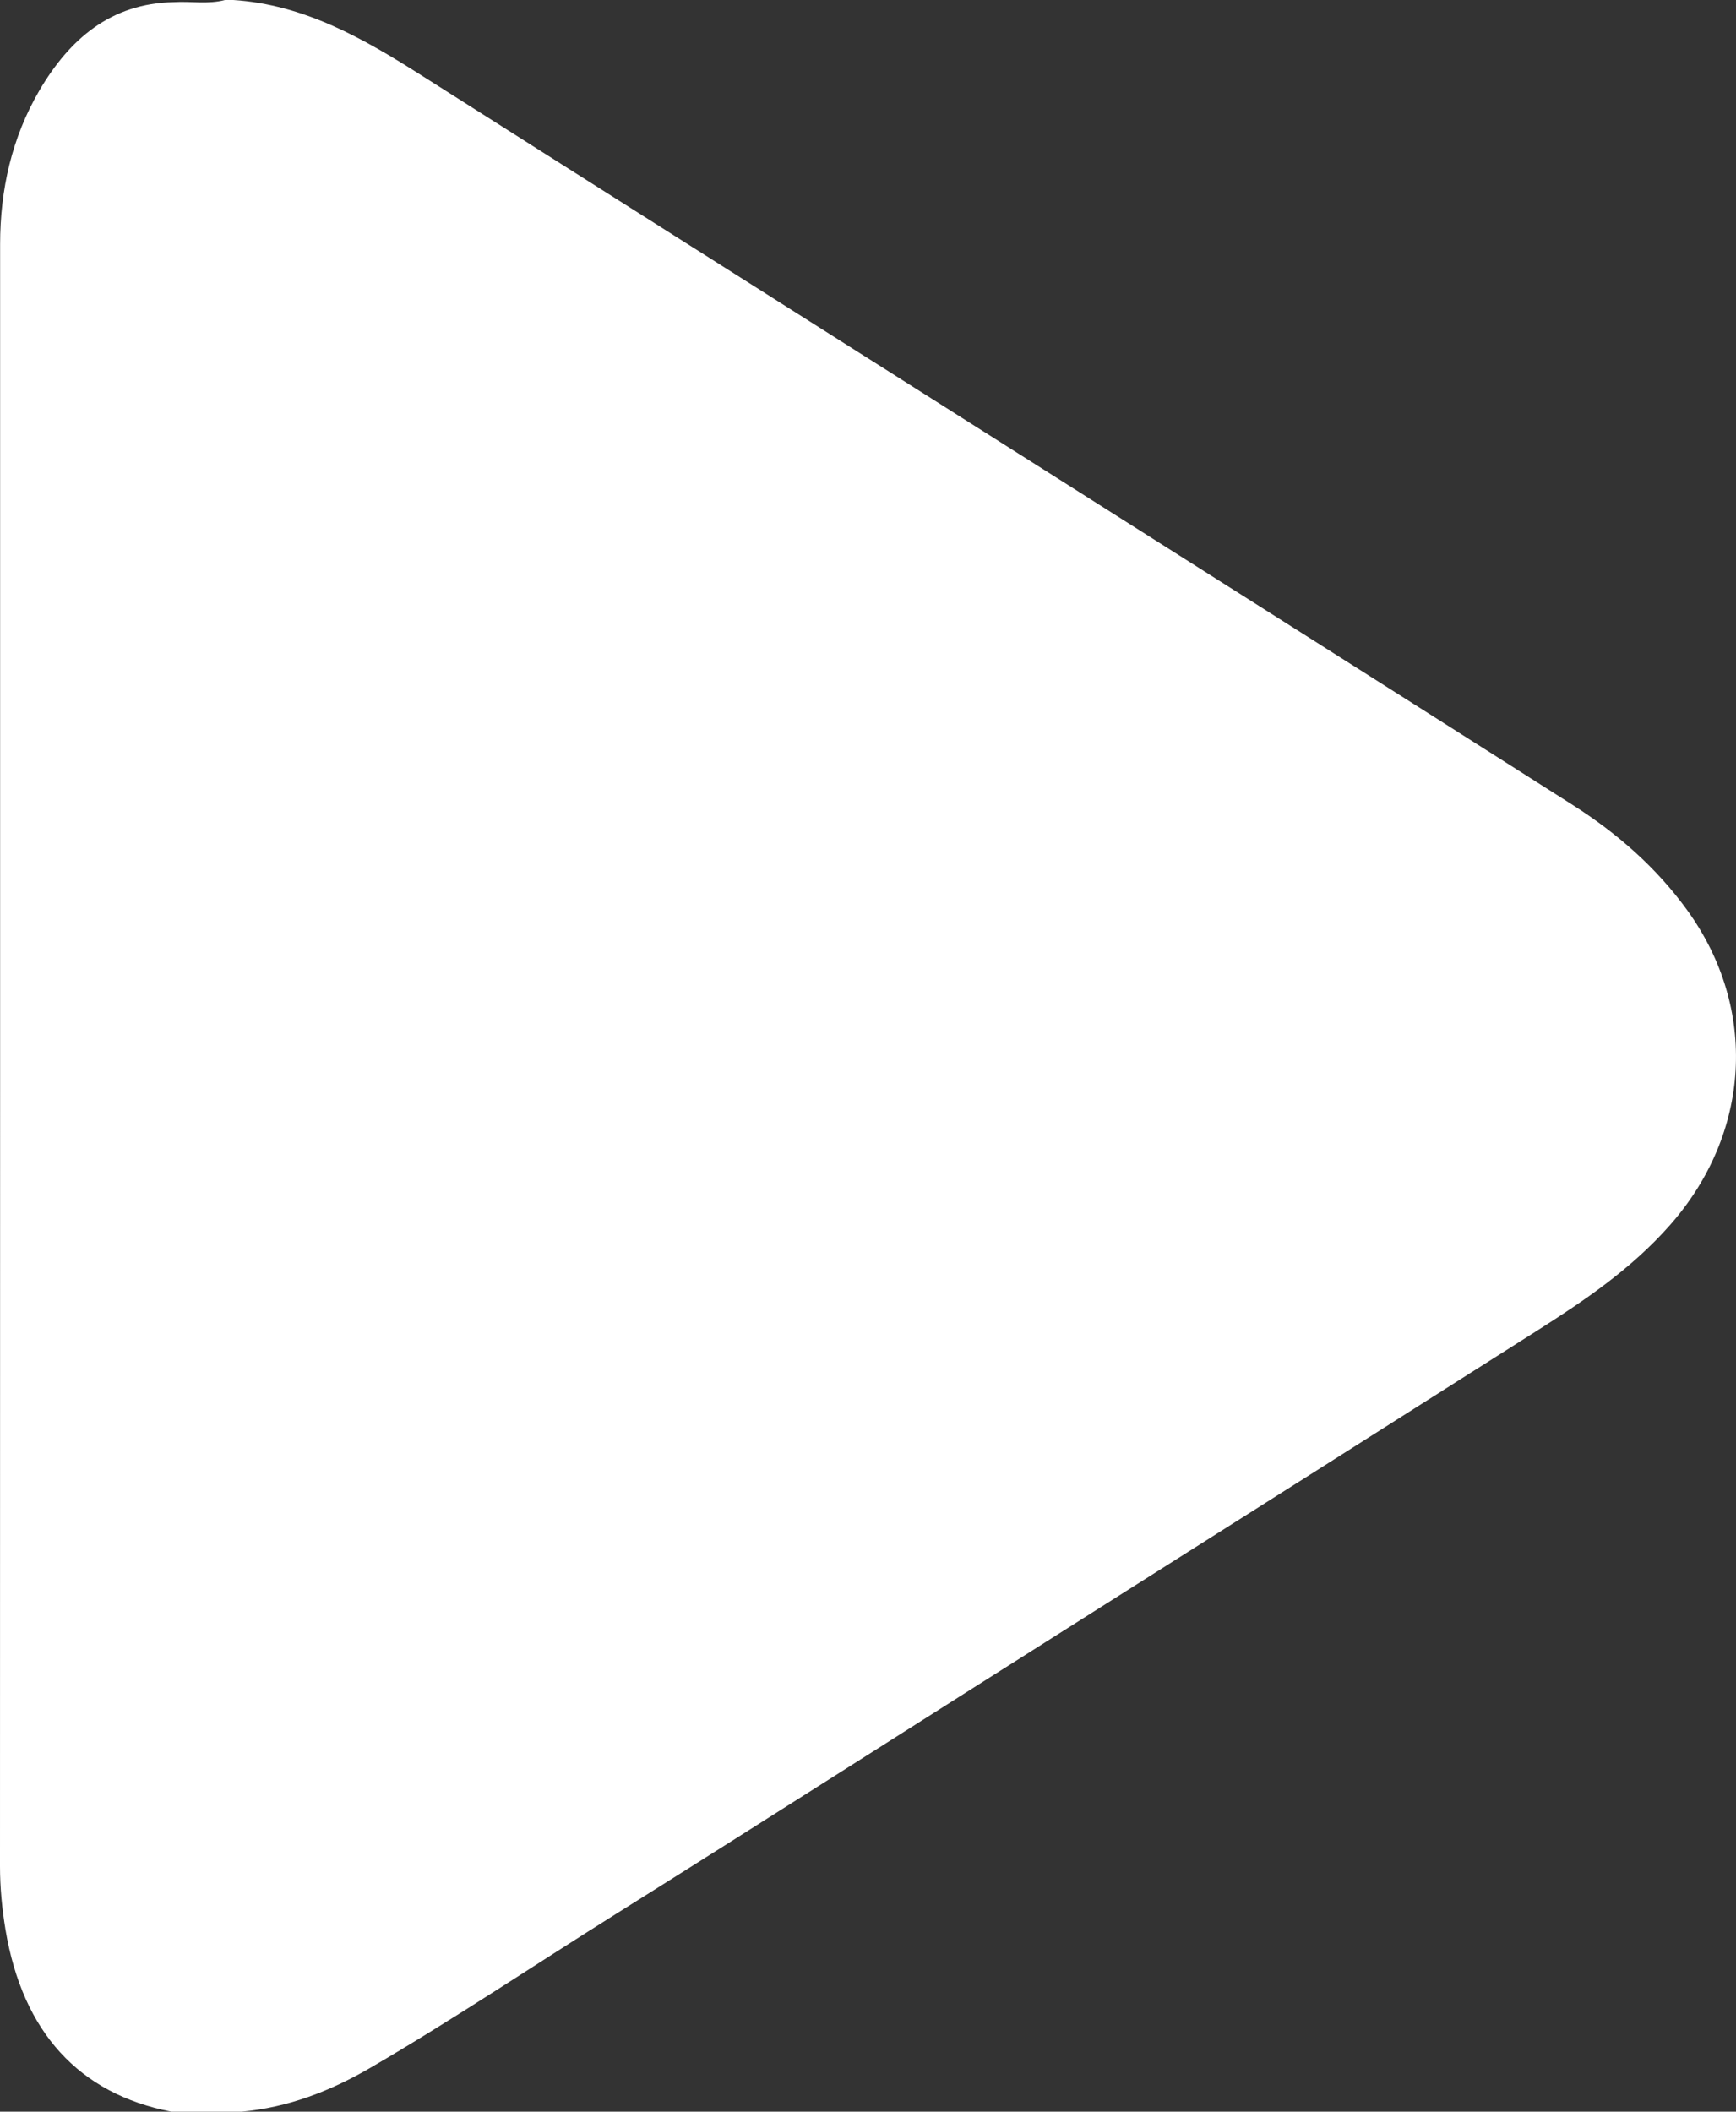 <?xml version="1.0" encoding="UTF-8"?>
<svg id="Layer_1" data-name="Layer 1" xmlns="http://www.w3.org/2000/svg" fill="#fff" viewBox="0 0 315.62 383.86">
  <rect x="0" y="0" width="315.62" height="383.86" fill="#333333" stroke="none"/>
  <defs>
    <style>
      .cls-1 {
        stroke-width: 0px;
      }
    </style>
  </defs>
  <path class="cls-1" d="M43.91,383.86h-12.75c-16.81-3.25-27.04-14.46-30.16-33.08C.37,346.96,0,343.13,0,339.23.03,240.96.02,142.69.02,44.42c0-9.94,2.13-19.41,7.15-27.99C12.6,7.17,20.09.6,31.61.39c3.1-.19,6.23.42,9.3-.39h1.5c12.94.83,23.72,7.04,34.29,13.75,37.13,23.57,74.3,47.05,111.44,70.59,32.61,20.66,65.24,41.28,97.81,62,8.07,5.14,15.2,11.36,20.84,19.17,12.95,17.96,11.46,40.64-3.21,57.23-7,7.92-15.49,13.67-24.24,19.22-27.42,17.4-54.85,34.8-82.31,52.15-28.41,17.95-56.72,36.05-85.19,53.9-14.82,9.29-29.35,19.04-44.46,27.85-7.27,4.24-14.99,7.24-23.47,8Z"/>
</svg>